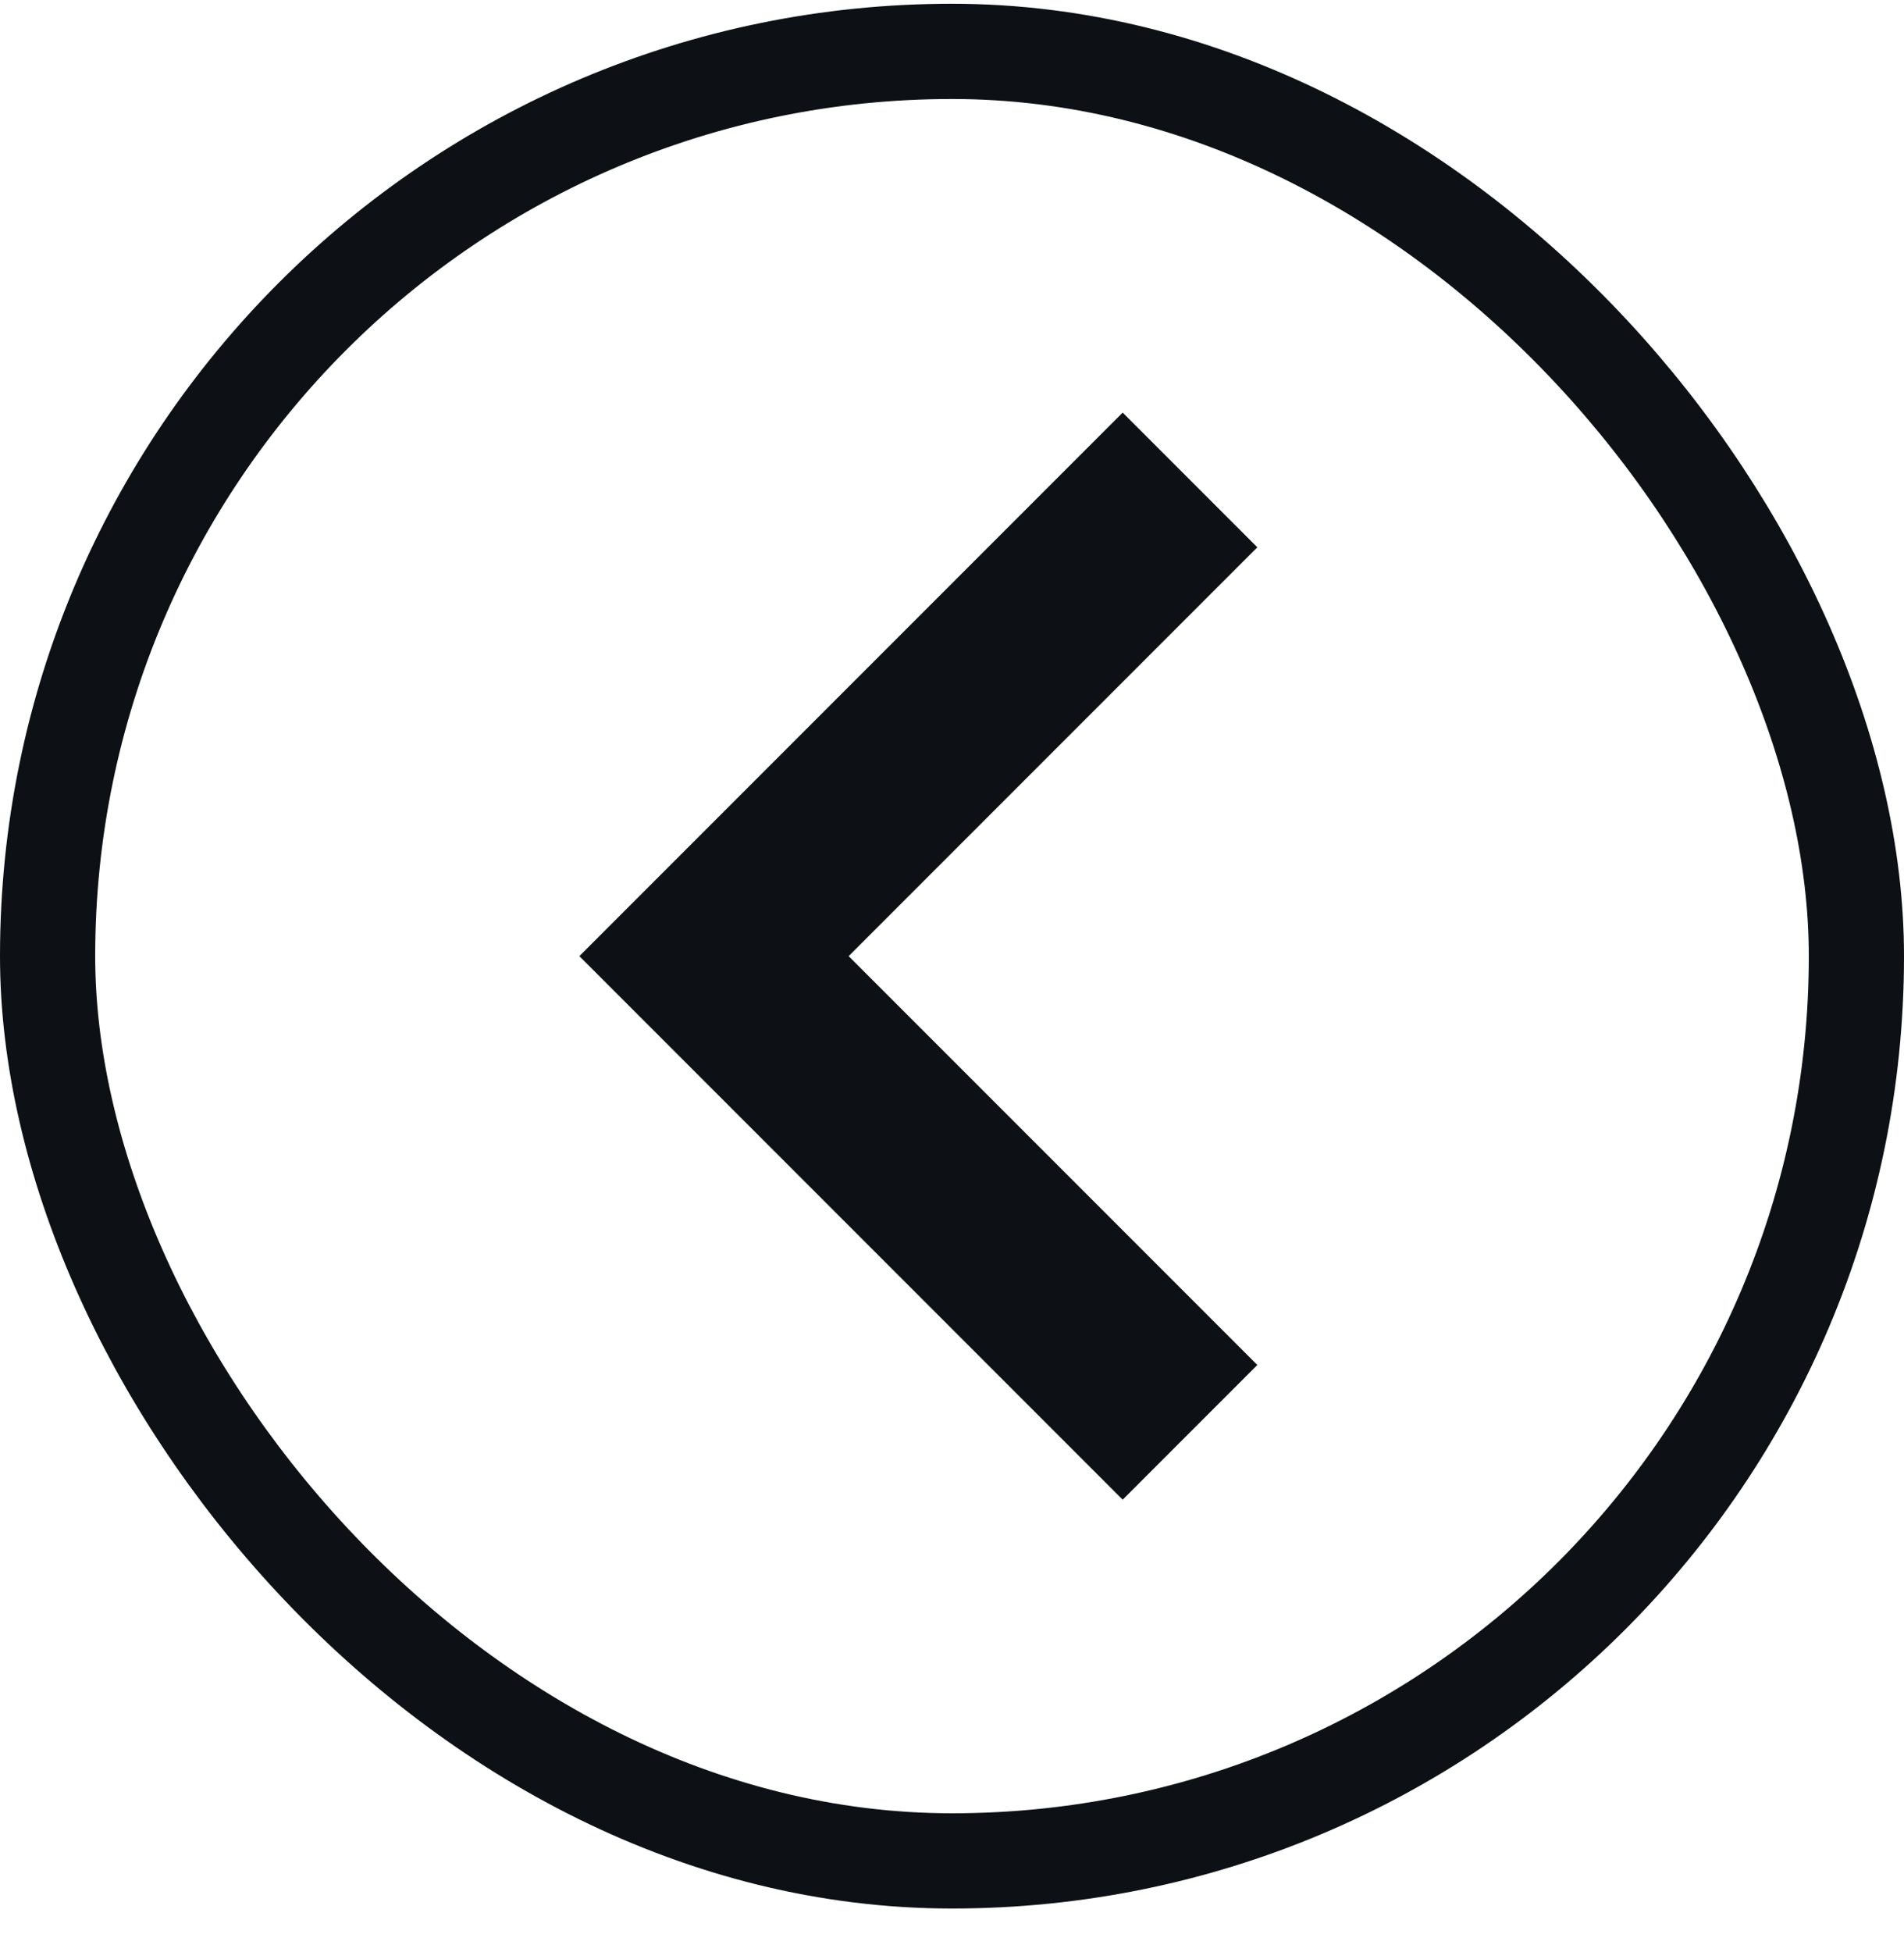 <svg width="40" height="41" viewBox="0 0 40 41" fill="none" xmlns="http://www.w3.org/2000/svg">
<path d="M25 30.079L15 20.079L25 10.079" stroke="#0D1014" stroke-width="4"/>
<rect x="39" y="39.079" width="38" height="38" rx="19" transform="rotate(-180 39 39.079)" stroke="#0D1014" stroke-width="2"/>
</svg>

